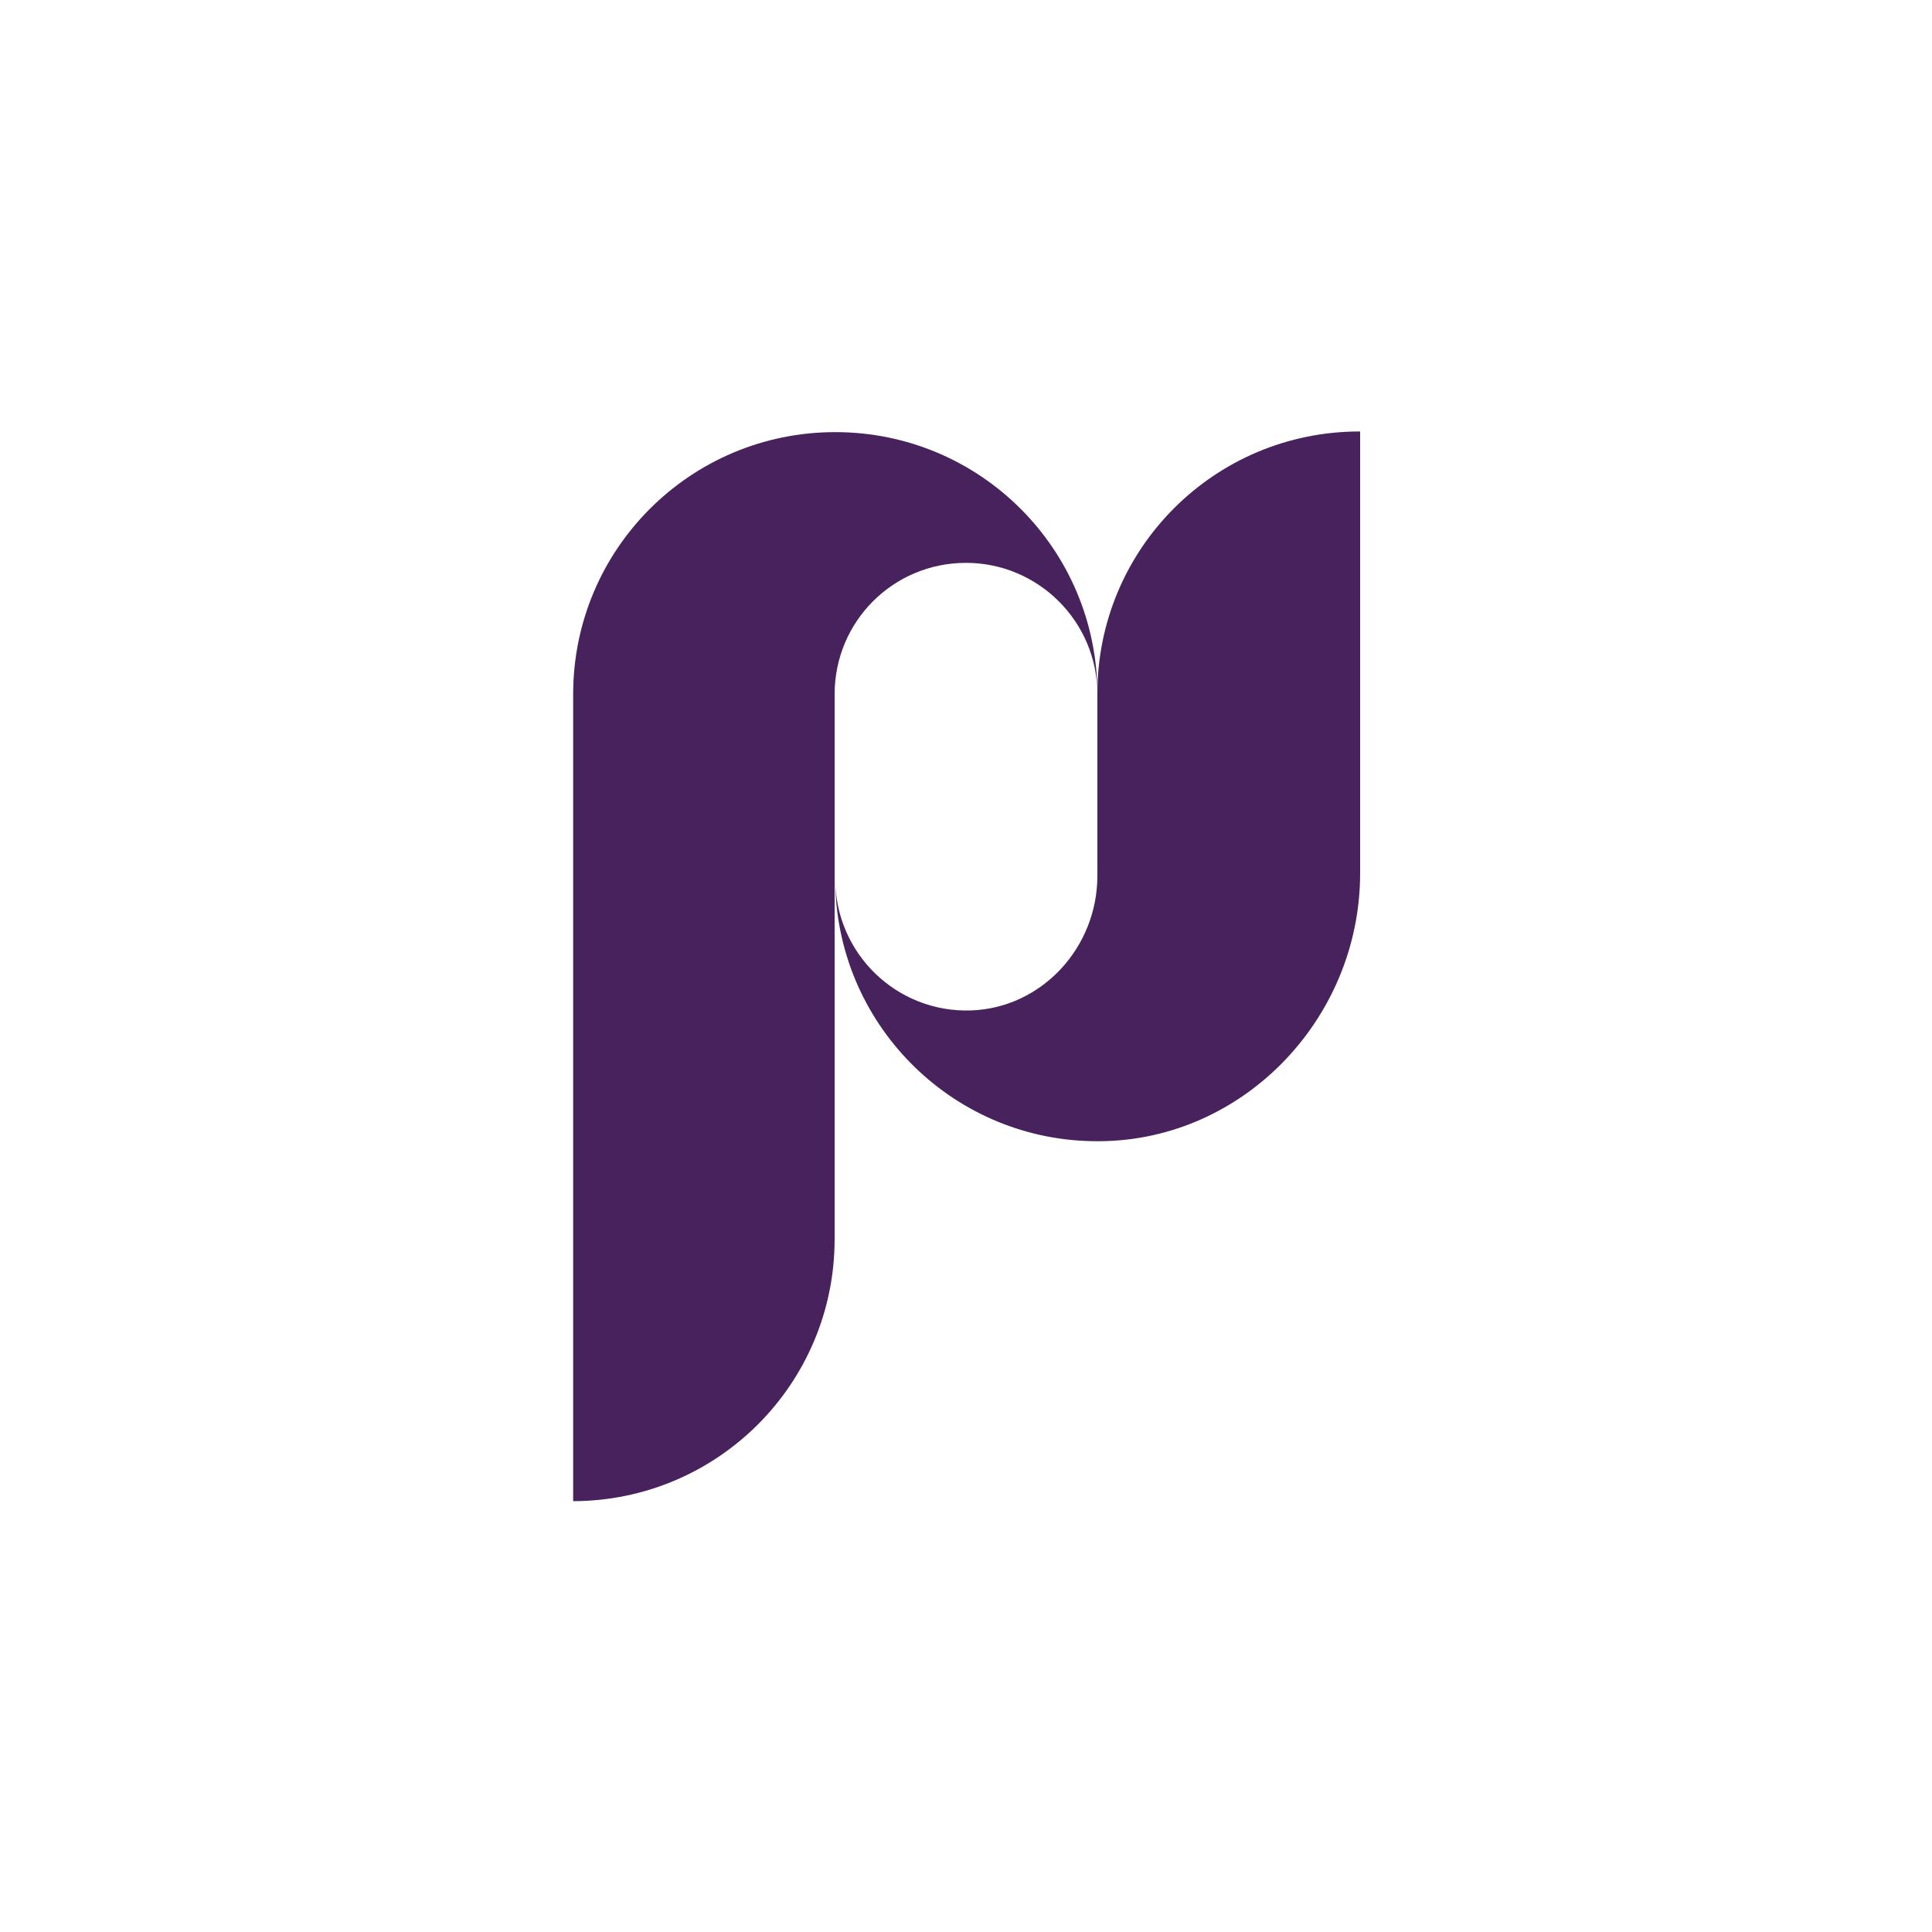 <svg width="300" height="300" viewBox="0 0 300 300" fill="none" xmlns="http://www.w3.org/2000/svg">
<path d="M211.1 67C211.1 67 211.1 66.9 211.1 67C188.6 67 170.4 85.2 170.4 107.7V136C170.4 147.1 161.8 156.5 150.8 156.9C139.2 157.3 129.7 148 129.7 136.5C129.7 158.7 147.5 176.8 169.6 177.2C192.5 177.7 211.2 158.5 211.2 135.6V67H211.1Z" fill="#47225C"/>
<path d="M88.9 233.1C111.4 233.1 129.6 214.9 129.6 192.4V107.8C129.6 96.5 138.7 87.4 150 87.4C161.2 87.4 170.4 96.5 170.4 107.8C170.4 85.3 152.2 67.1 129.7 67.1C107.2 67.1 89 85.3 89 107.8V233.1H88.9Z" fill="#47225C"/>
</svg>
